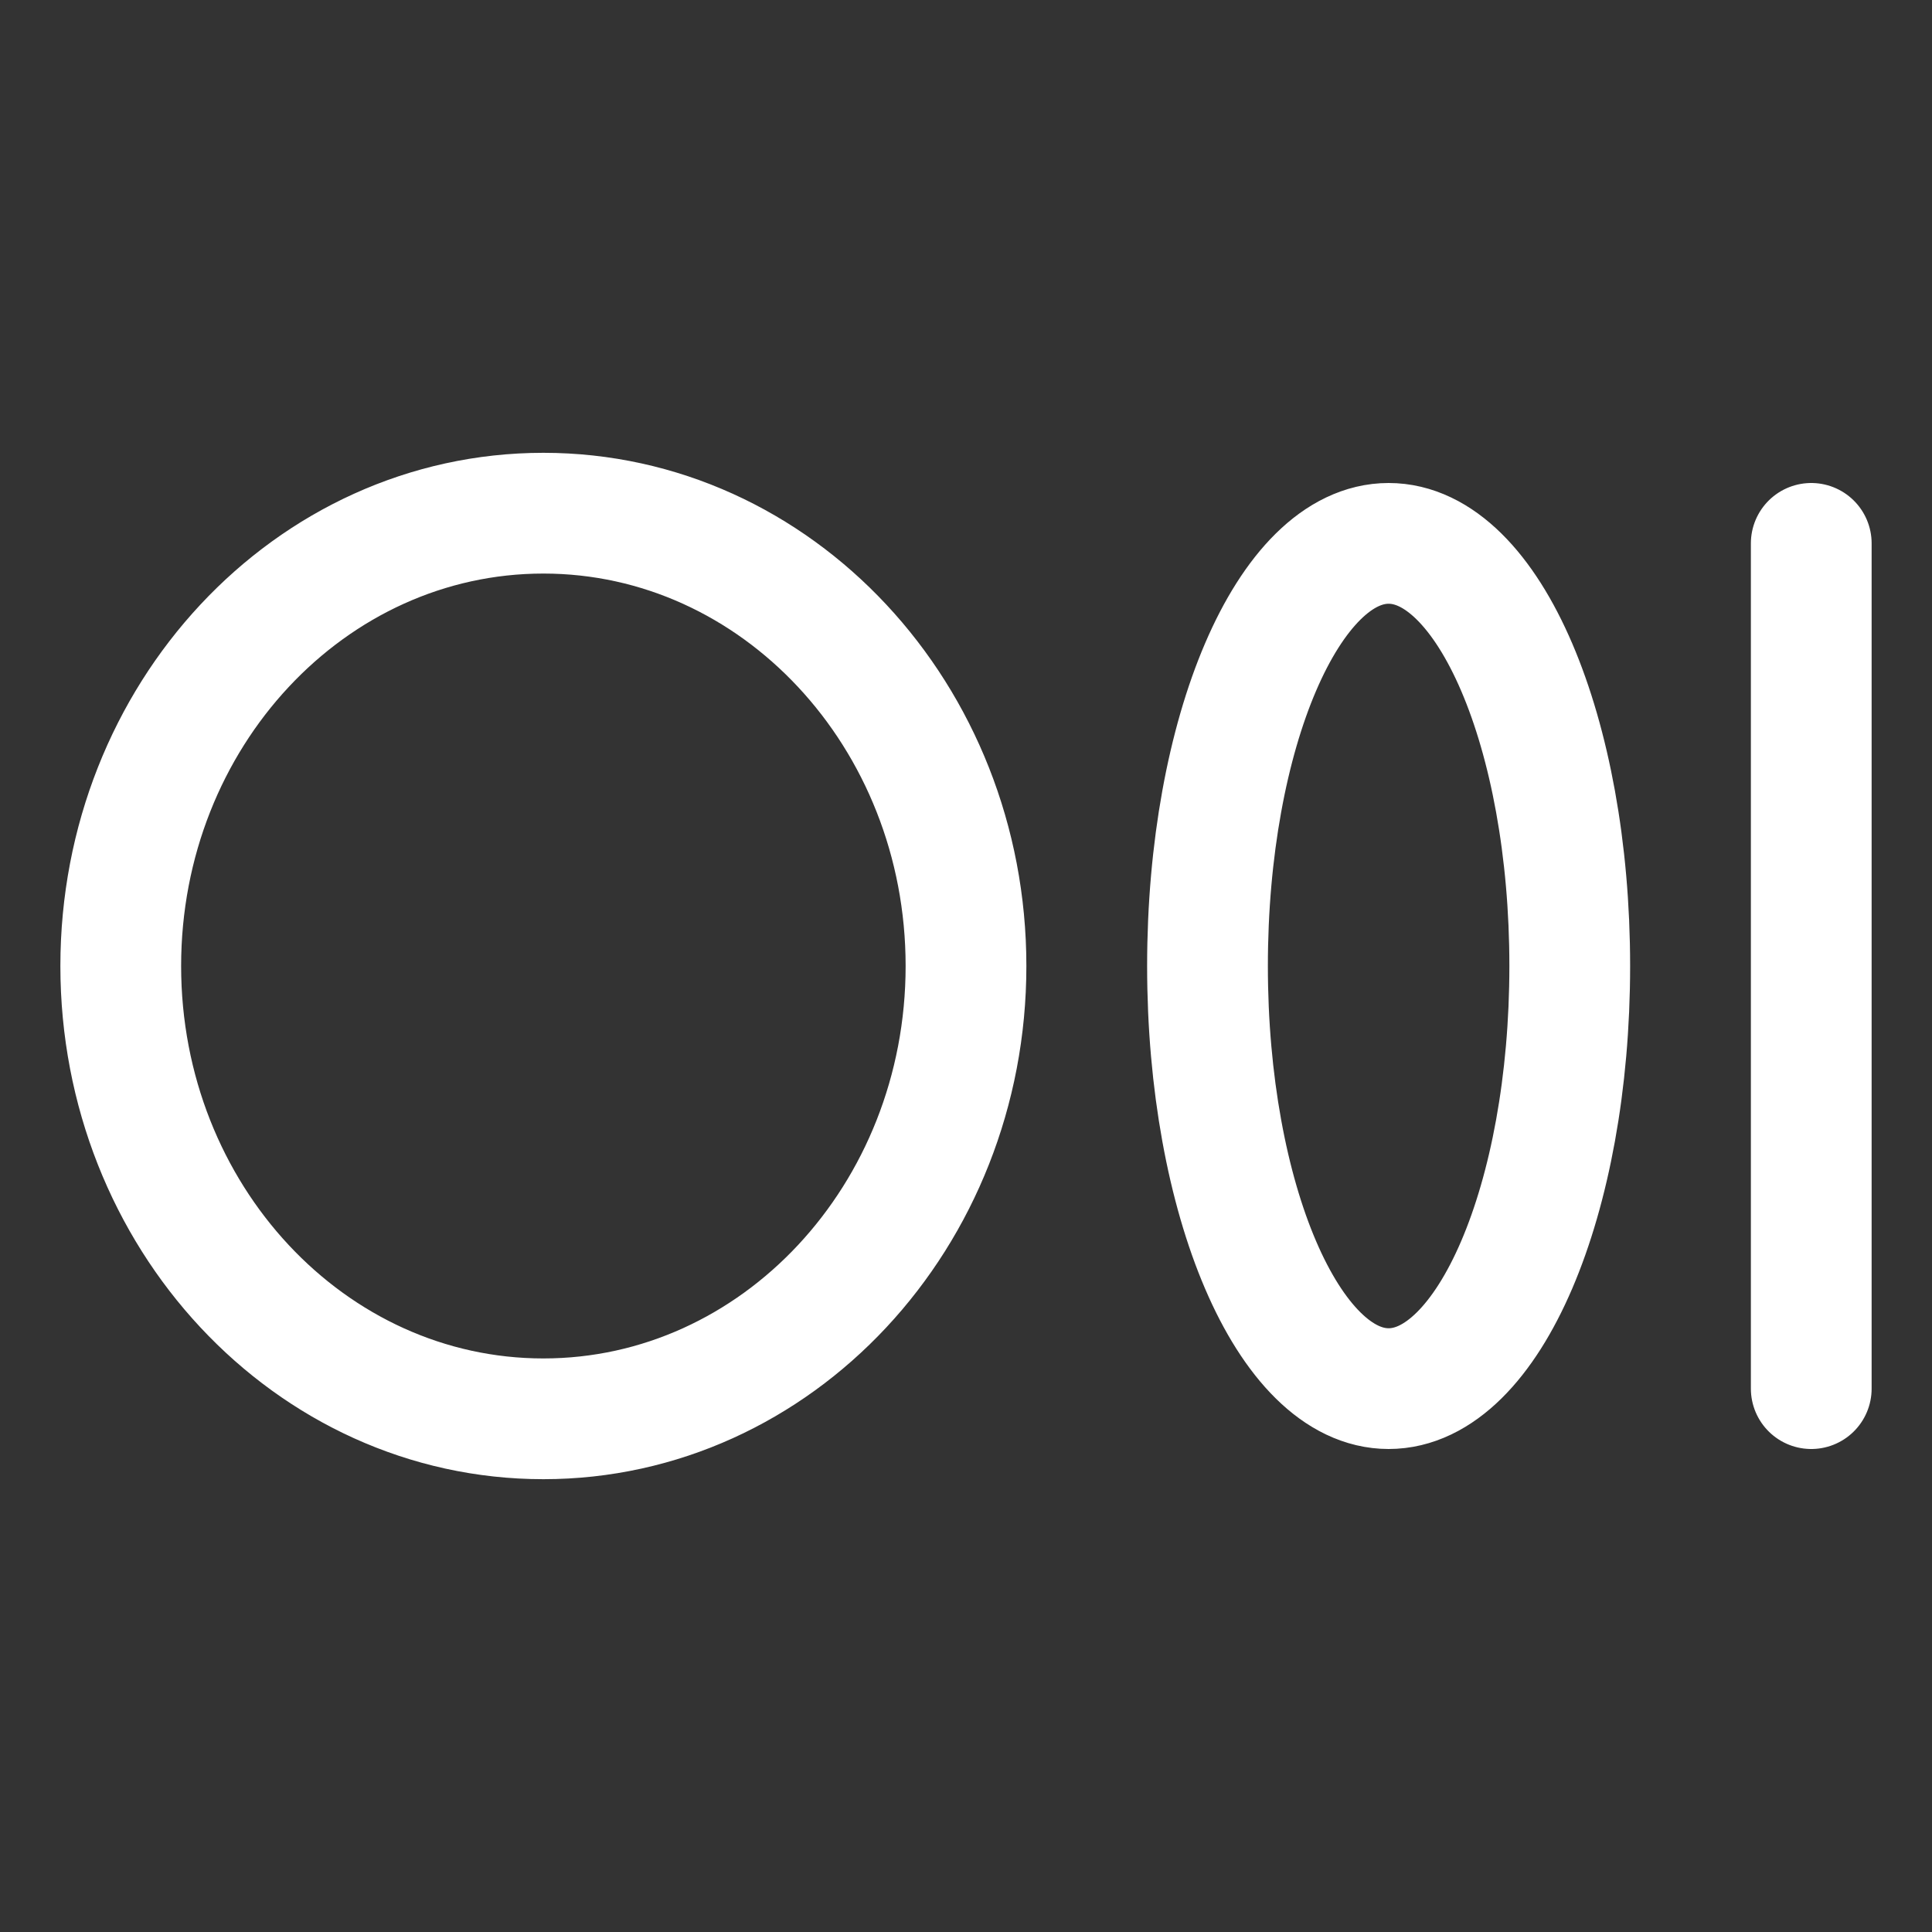 <svg width="32" height="32" viewBox="0 0 32 32" fill="none" xmlns="http://www.w3.org/2000/svg">
    <rect x="0" y="0" width="32" height="32" fill="#333333" stroke="none"/>
    <path d="M9 23.5c3.866 0 7-3.358 7-7.5 0-4.142-3.134-7.5-7-7.5S2 11.858 2 16c0 4.142 3.134 7.5 7 7.5zM23 23c1.657 0 3-3.134 3-7s-1.343-7-3-7-3 3.134-3 7 1.343 7 3 7zM30 9v14" stroke="#fff" stroke-width="2" stroke-linecap="round" stroke-linejoin="round"/>
</svg>
